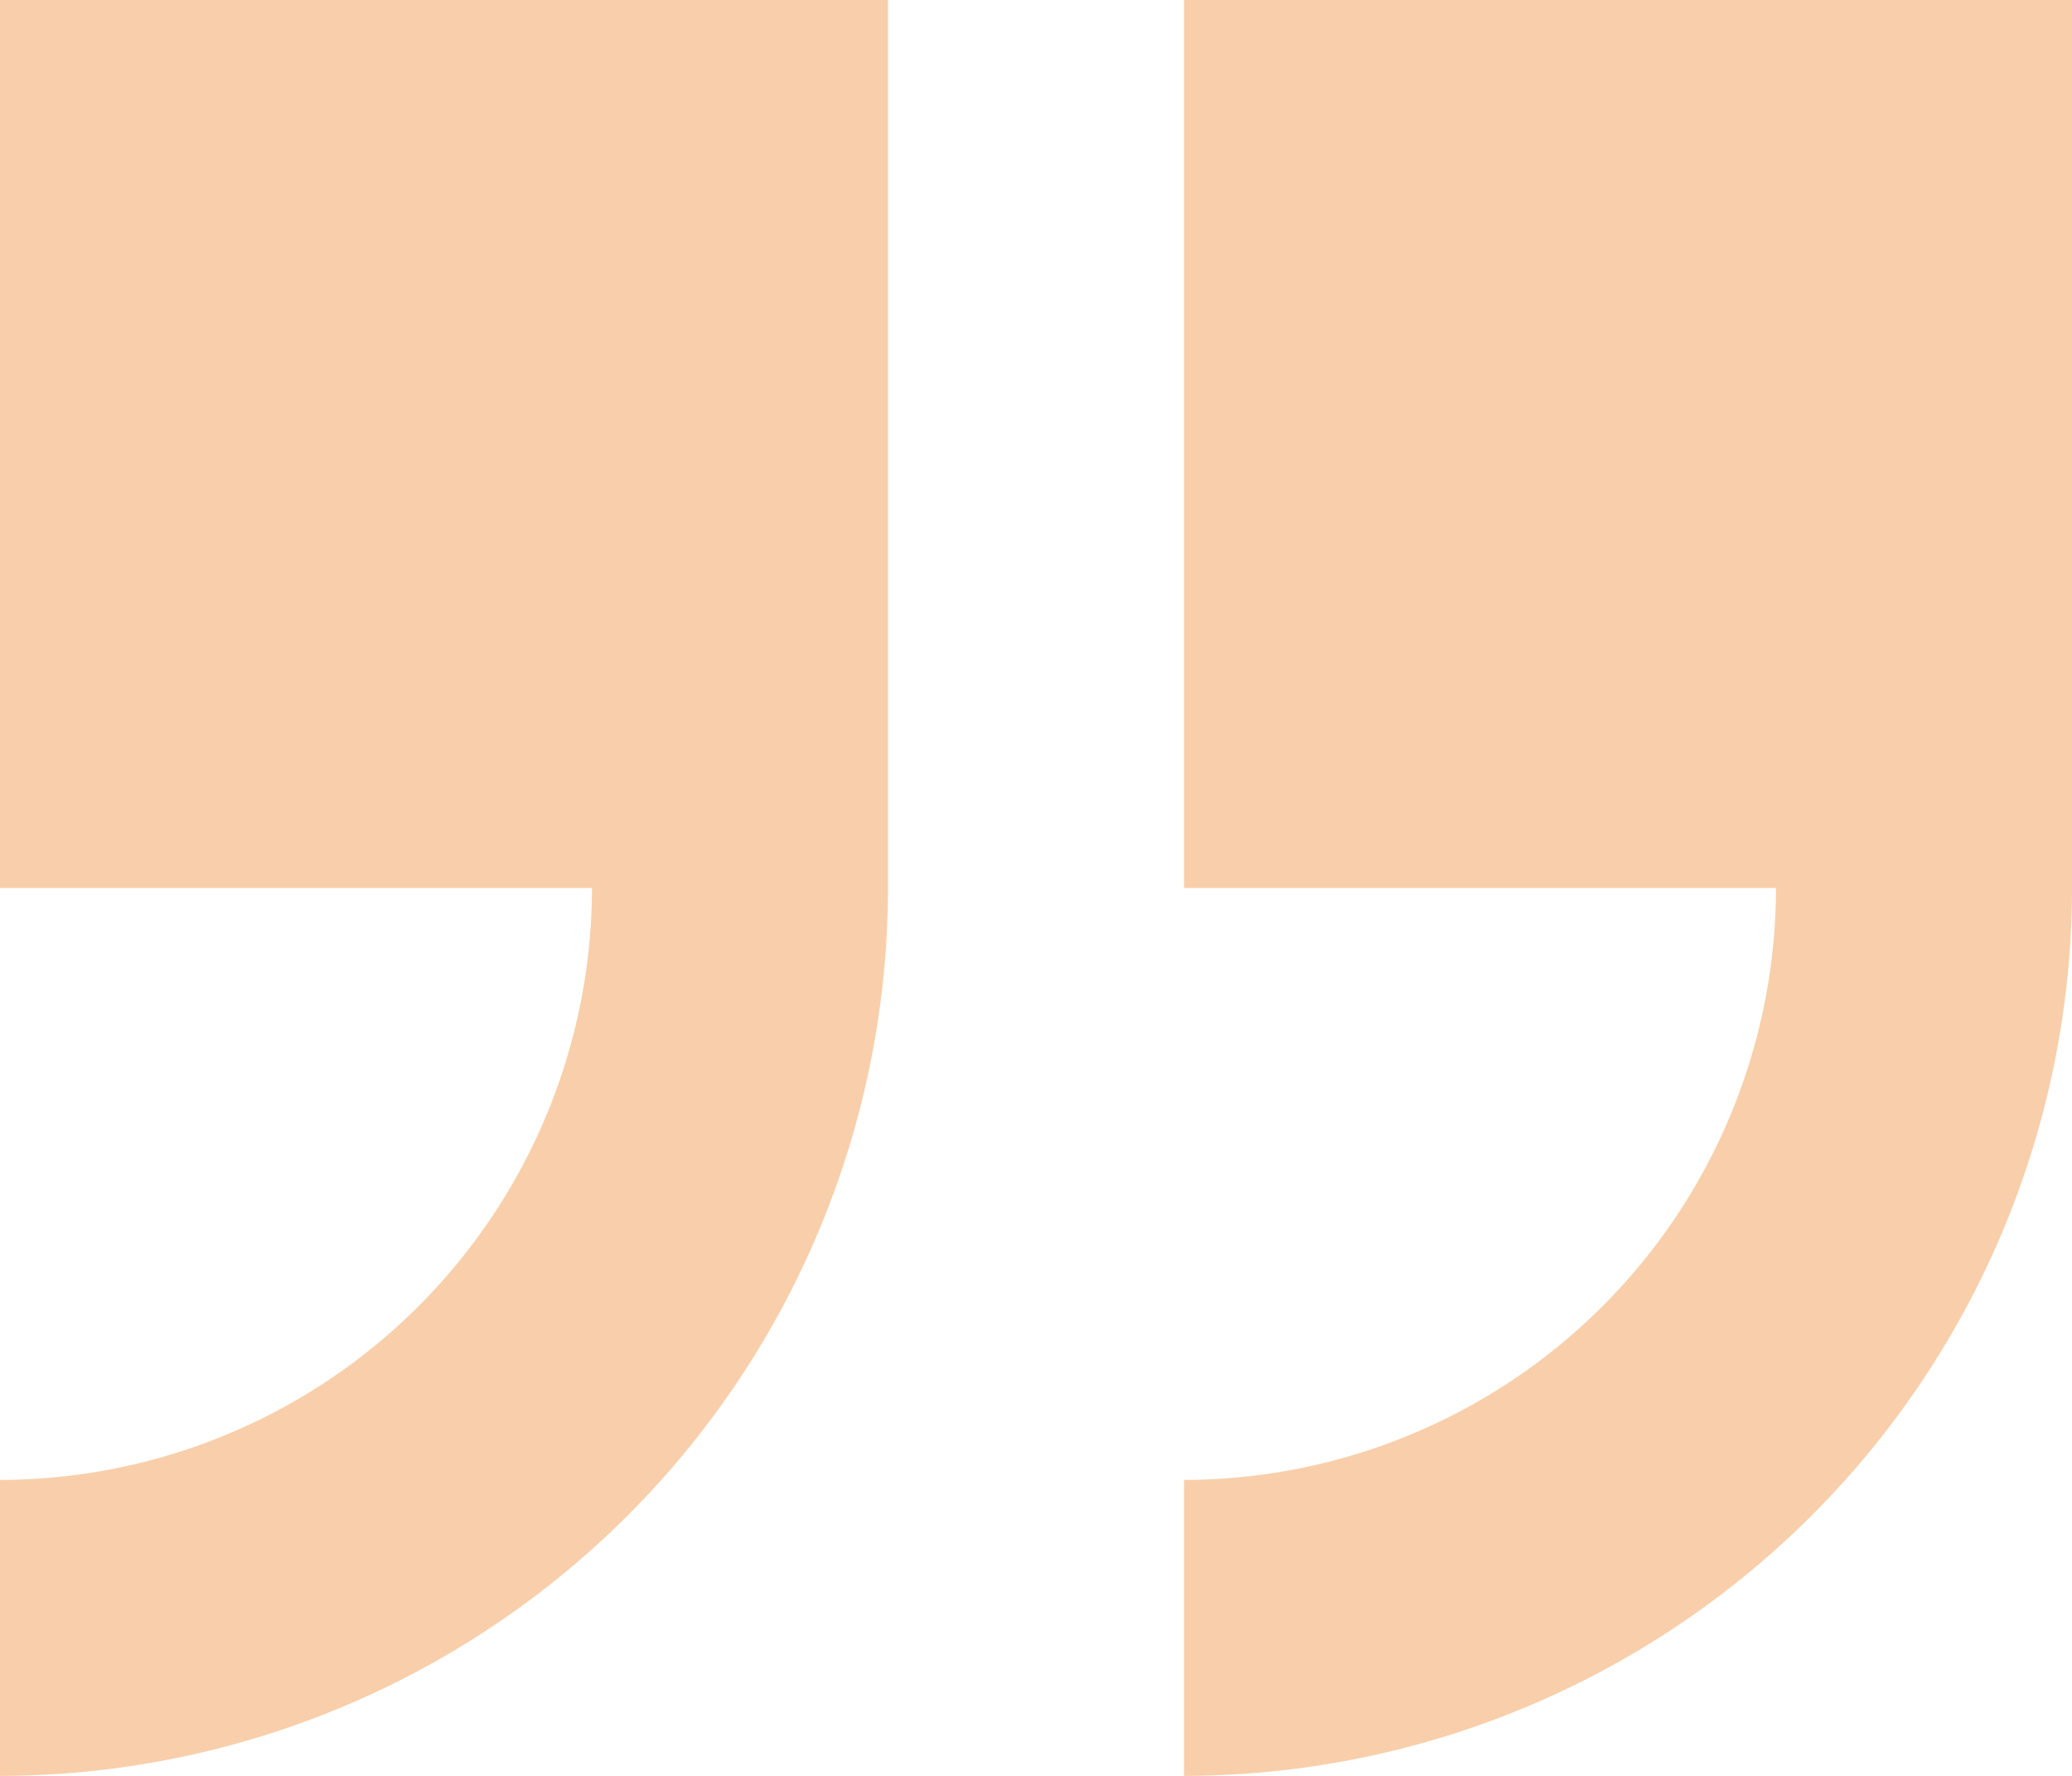 <svg xmlns="http://www.w3.org/2000/svg" width="82.776" height="70.951" viewBox="0 0 82.776 70.951">
  <g id="quote" transform="translate(0 -29.235)">
    <path id="Path_445" data-name="Path 445" d="M233.882,29.235V64.711h23.65a23.677,23.677,0,0,1-23.65,23.65v11.825a35.514,35.514,0,0,0,35.476-35.476V29.235Z" transform="translate(-186.581)" fill="#f8cfaa"/>
    <path id="Path_446" data-name="Path 446" d="M0,64.711H23.65A23.677,23.677,0,0,1,0,88.361v11.825A35.514,35.514,0,0,0,35.476,64.711V29.235H0Z" transform="translate(0 0)" fill="#f8cfaa"/>
  </g>
</svg>
